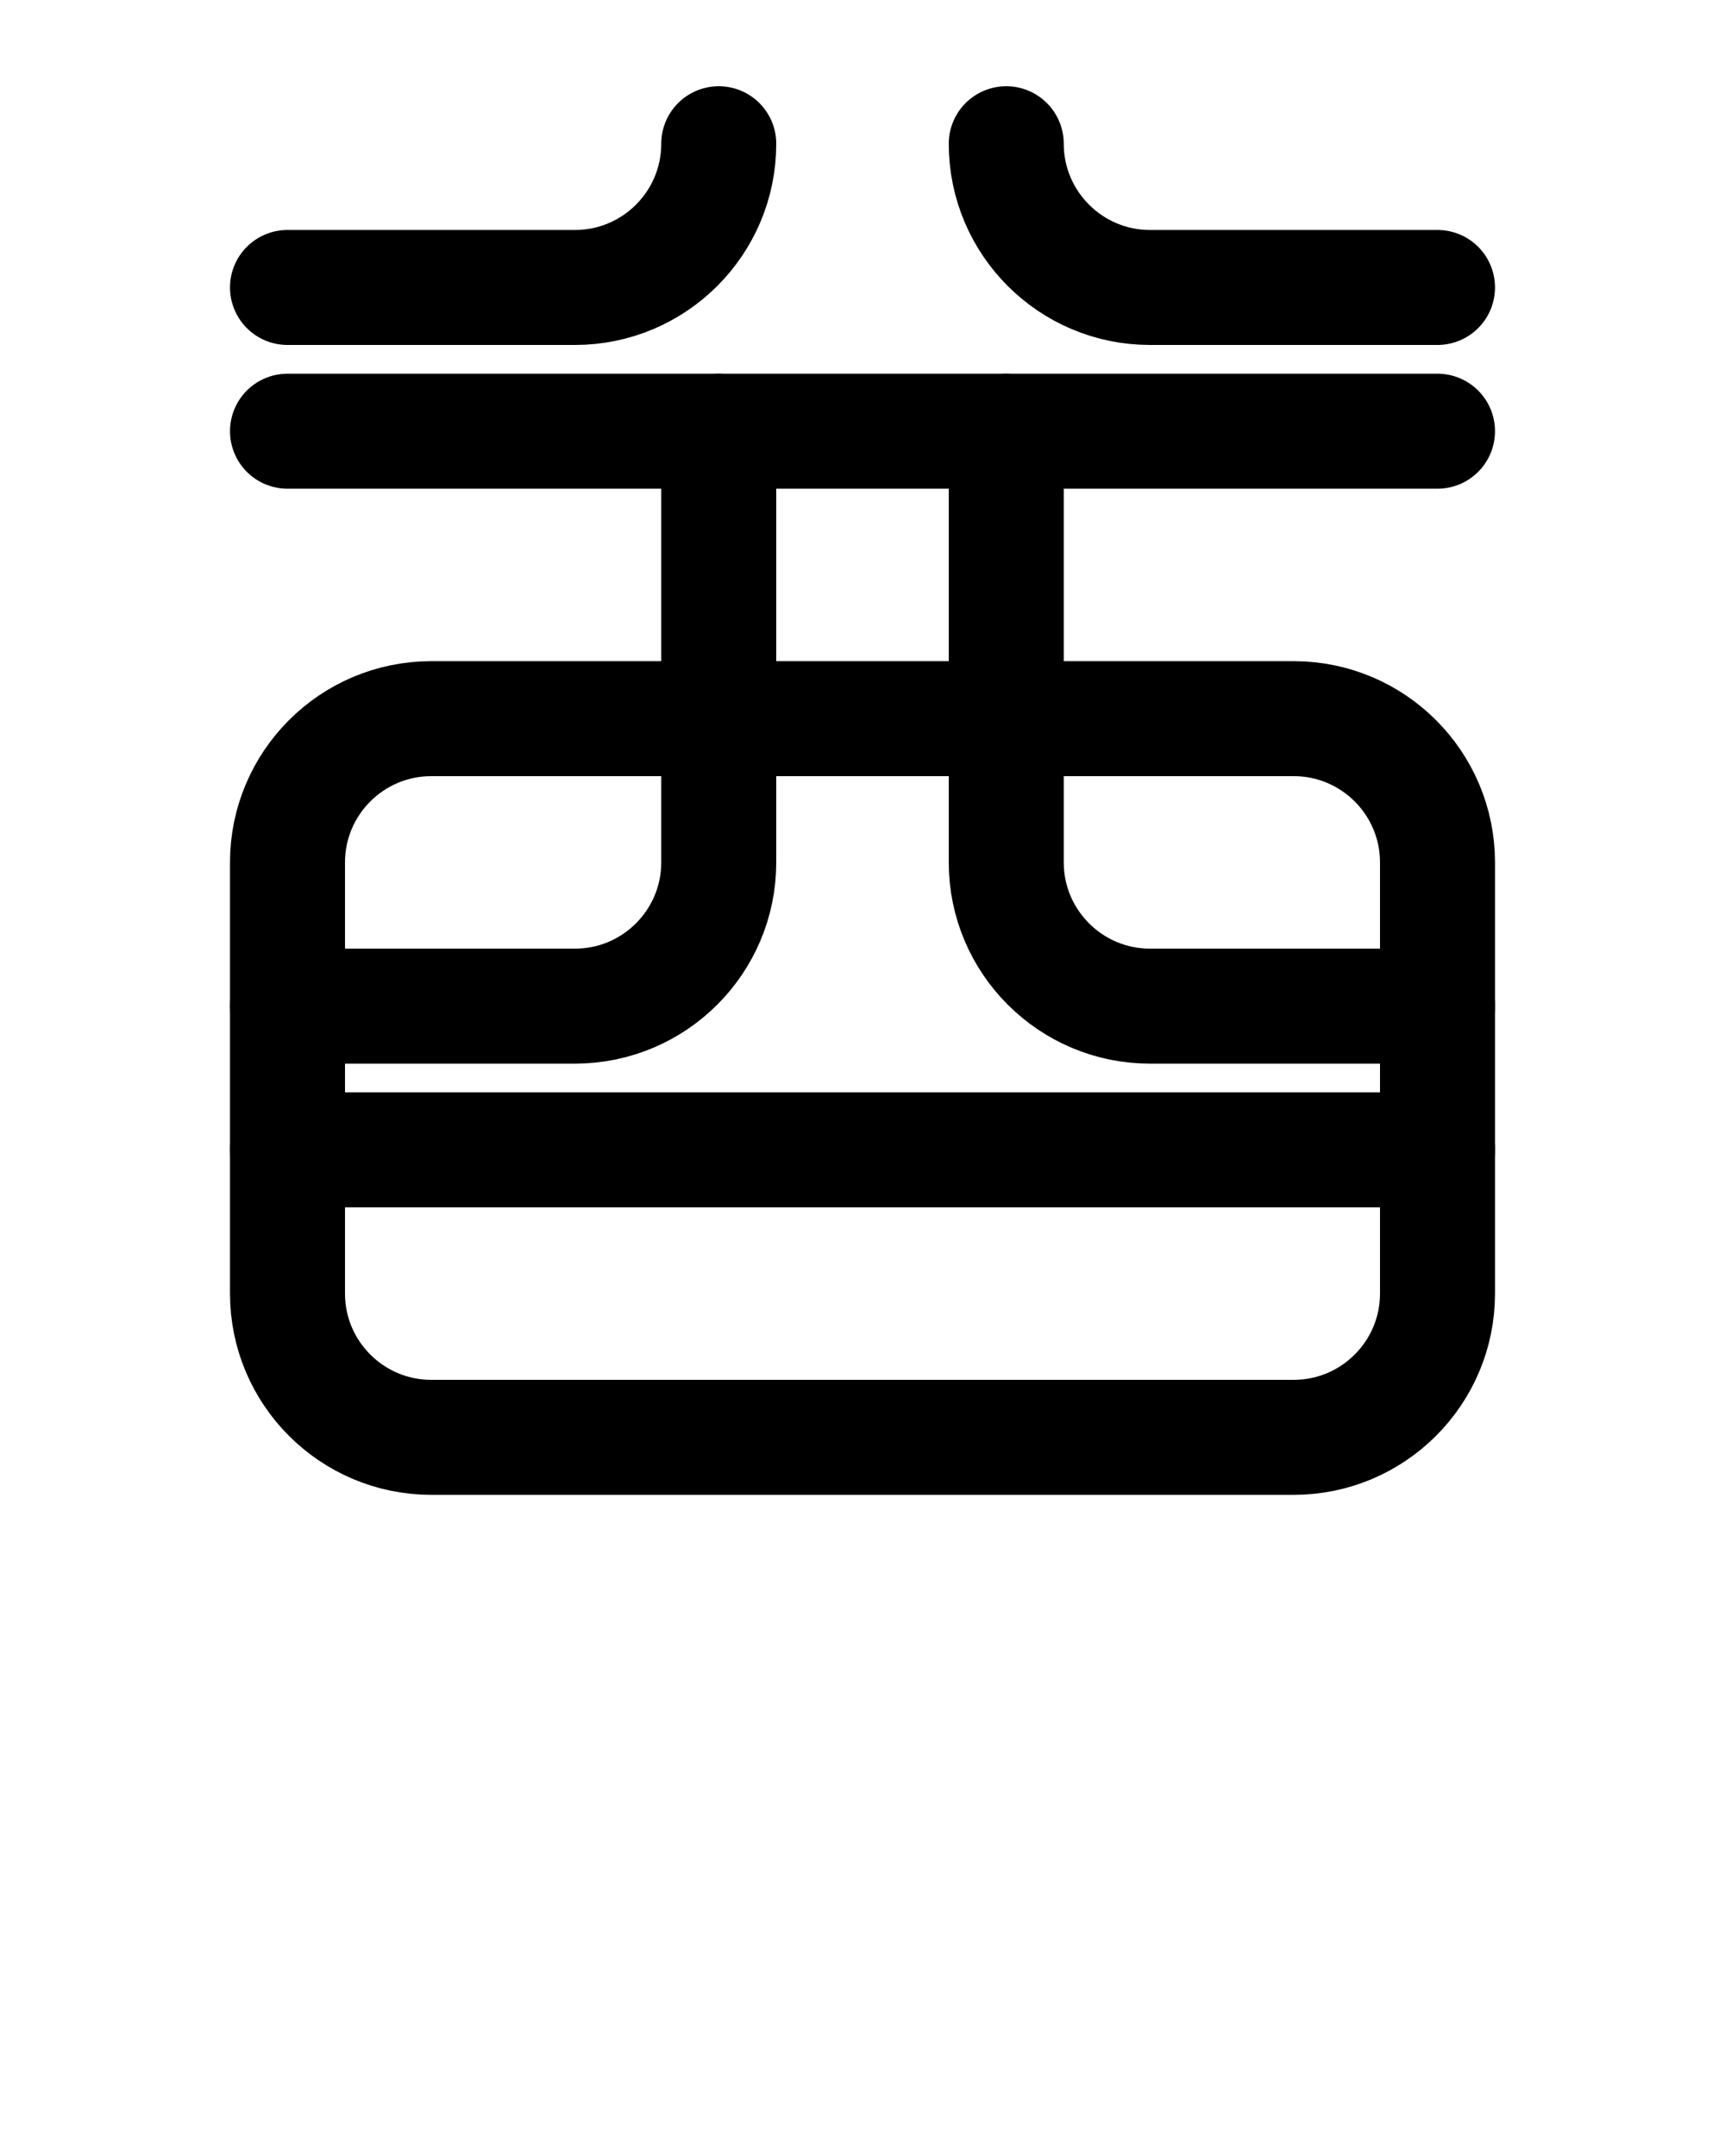 <?xml version="1.0" encoding="utf-8"?>
<!-- Generator: Adobe Illustrator 26.0.0, SVG Export Plug-In . SVG Version: 6.00 Build 0)  -->
<svg version="1.1" id="图层_1" xmlns="http://www.w3.org/2000/svg" xmlns:xlink="http://www.w3.org/1999/xlink" x="0px" y="0px"
	 viewBox="0 0 720 900" style="enable-background:new 0 0 720 900;" xml:space="preserve">
<style type="text/css">
	.st0{fill:none;stroke:#000000;stroke-width:48;stroke-linecap:round;stroke-linejoin:round;stroke-miterlimit:10;}
</style>
<path class="st0" d="M120,540V360c0-33.1,26.9-60,60-60h360c33.1,0,60,26.9,60,60v180c0,33.1-26.9,60-60,60H180
	C146.9,600,120,573.1,120,540z"/>
<path class="st0" d="M120,180h480"/>
<path class="st0" d="M300,180v180c0,33.1-26.9,60-60,60H120"/>
<path class="st0" d="M120,480h480"/>
<path class="st0" d="M420,180v180c0,33.1,26.9,60,60,60h120"/>
<path class="st0" d="M120,120h120c33.1,0,60-26.9,60-60"/>
<path class="st0" d="M600,120H480c-33.1,0-60-26.9-60-60"/>
</svg>
